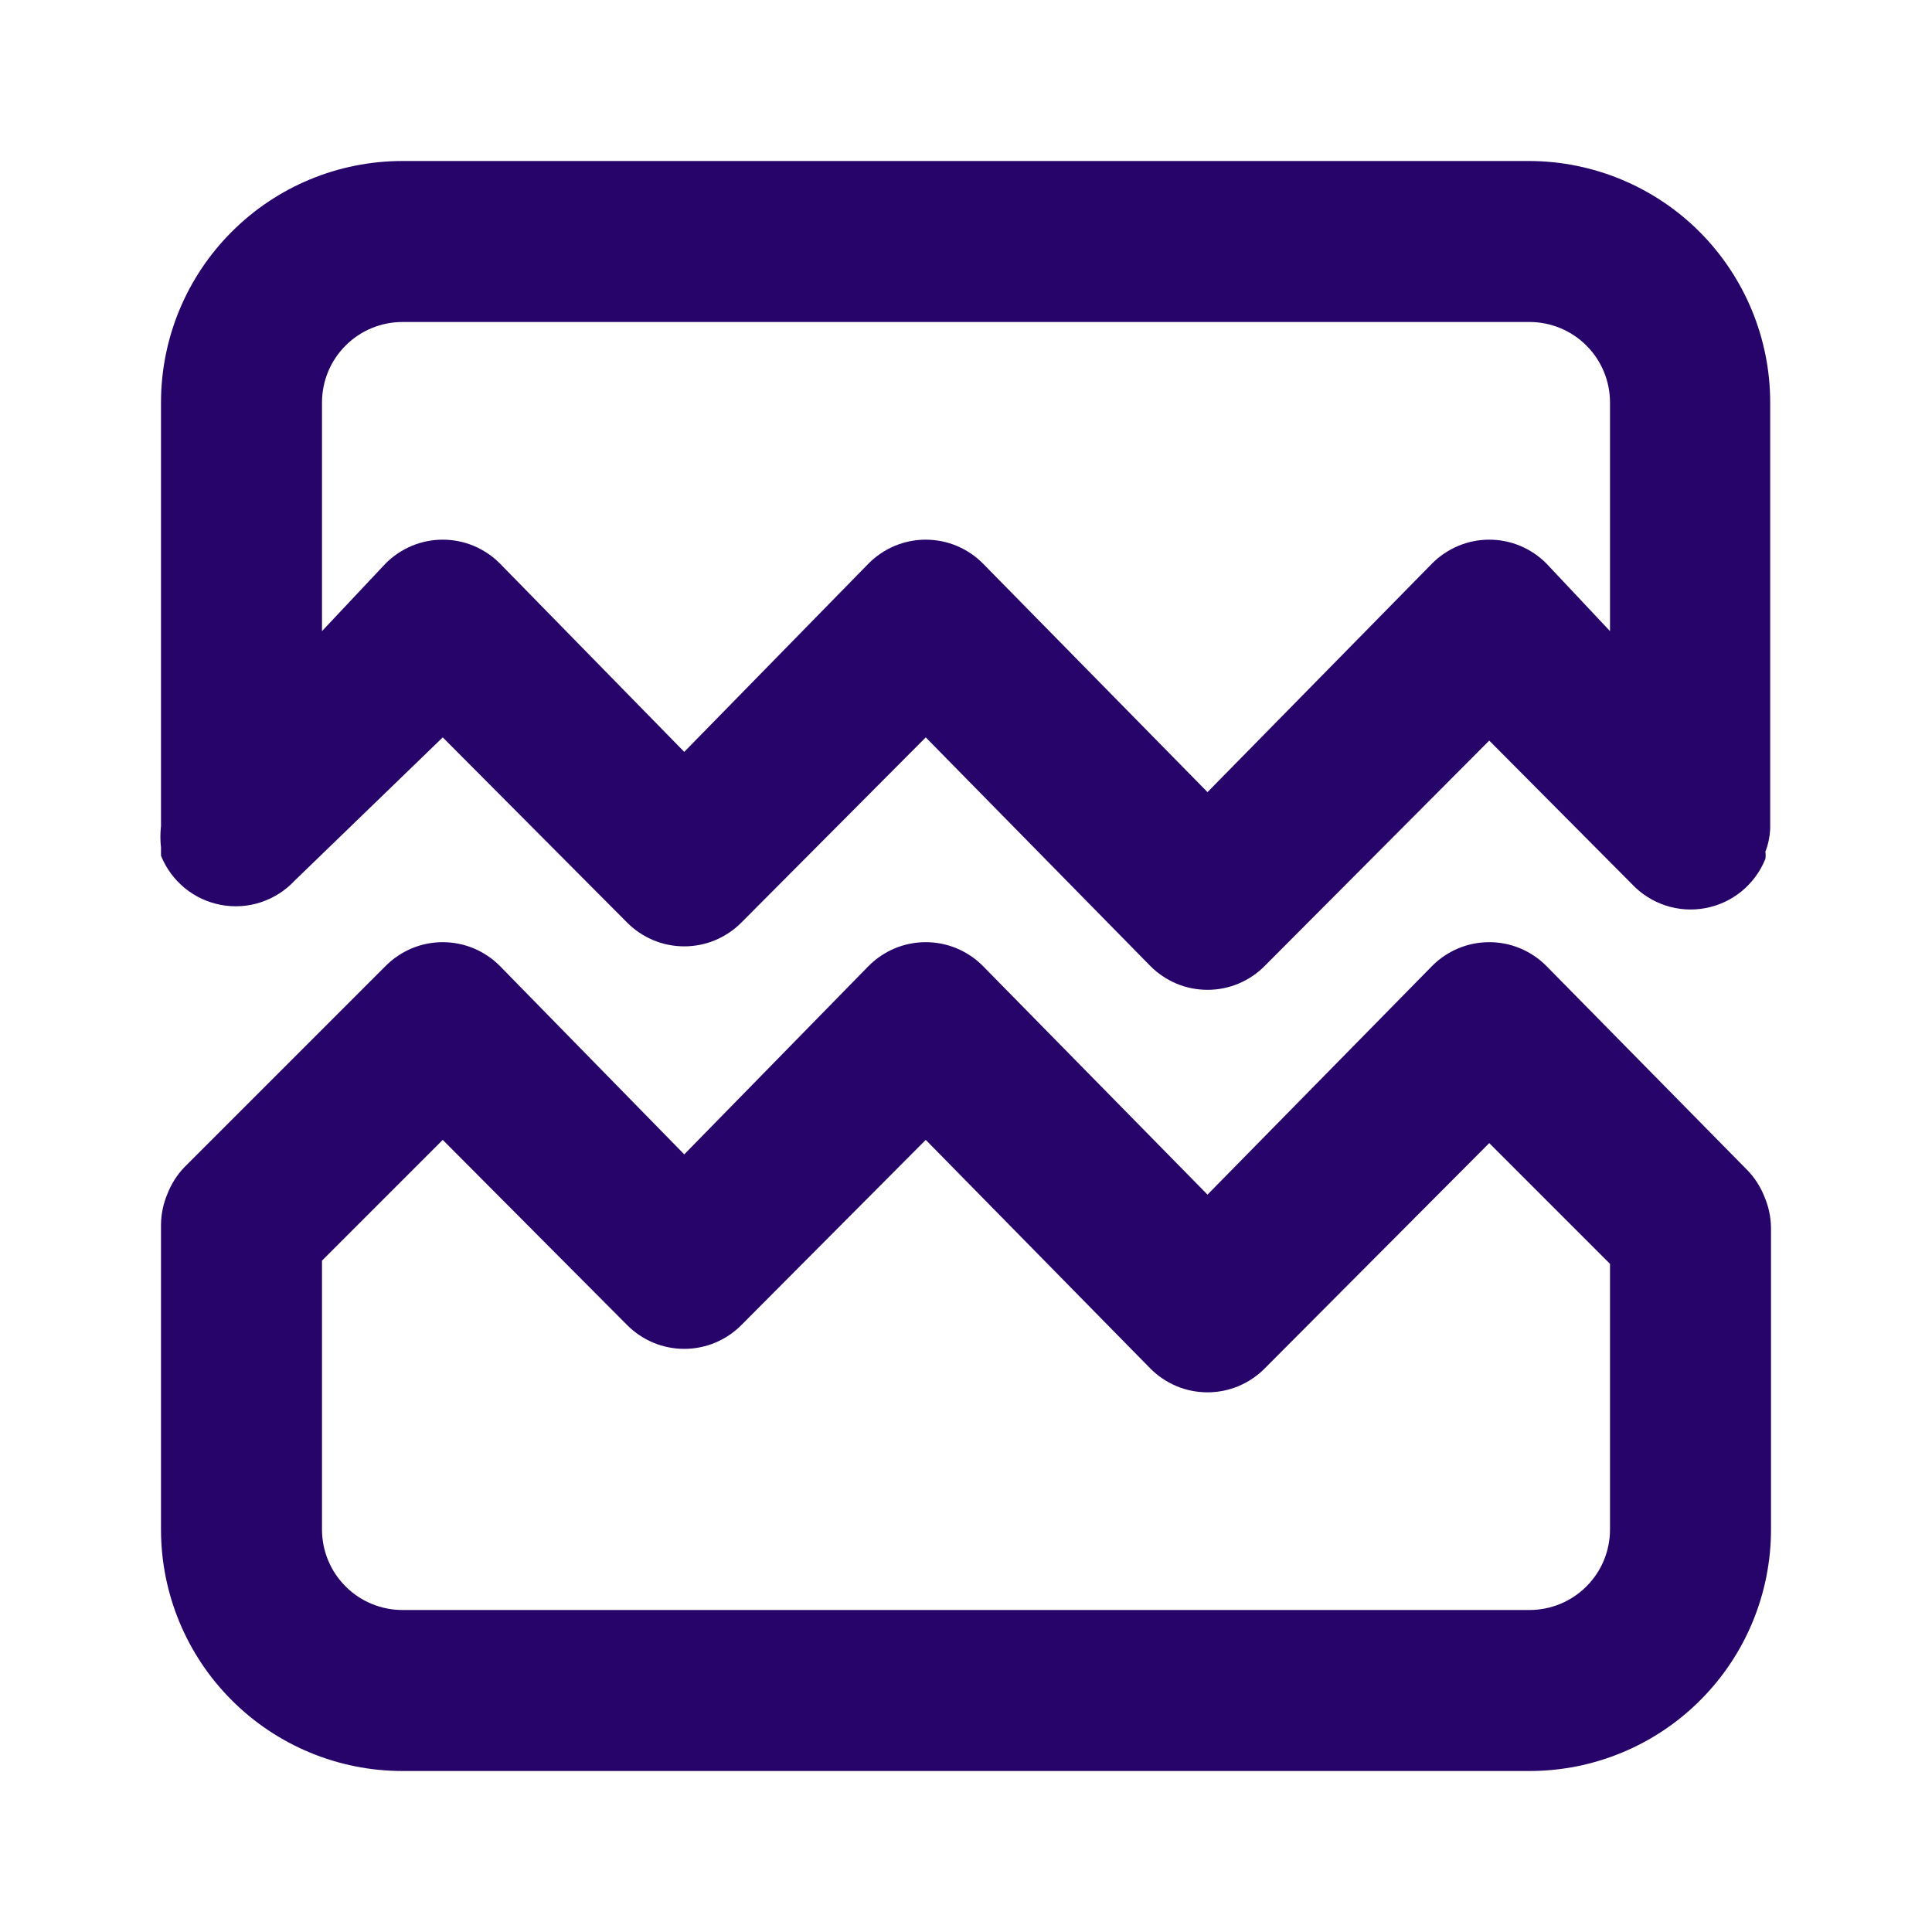 <svg width="24" height="24" viewBox="0 0 24 24" fill="none" xmlns="http://www.w3.org/2000/svg">
<path d="M21.71 14.54L19.21 12C19.117 11.906 19.006 11.832 18.885 11.781C18.763 11.73 18.632 11.704 18.5 11.704C18.368 11.704 18.237 11.73 18.115 11.781C17.994 11.832 17.883 11.906 17.79 12L15 14.84L12.21 12C12.117 11.906 12.006 11.832 11.885 11.781C11.763 11.73 11.632 11.704 11.5 11.704C11.368 11.704 11.237 11.73 11.115 11.781C10.994 11.832 10.883 11.906 10.79 12L8.5 14.34L6.21 12C6.117 11.906 6.006 11.832 5.885 11.781C5.763 11.73 5.632 11.704 5.5 11.704C5.368 11.704 5.237 11.73 5.115 11.781C4.994 11.832 4.883 11.906 4.79 12L2.29 14.5C2.199 14.595 2.128 14.707 2.08 14.83C2.029 14.95 2.002 15.079 2 15.21V19C2 19.796 2.316 20.559 2.879 21.121C3.441 21.684 4.204 22 5 22H19C19.796 22 20.559 21.684 21.121 21.121C21.684 20.559 22 19.796 22 19V15.25C21.998 15.119 21.971 14.99 21.92 14.87C21.872 14.747 21.801 14.635 21.71 14.54ZM20 19C20 19.265 19.895 19.52 19.707 19.707C19.52 19.895 19.265 20 19 20H5C4.735 20 4.48 19.895 4.293 19.707C4.105 19.52 4 19.265 4 19V15.66L5.5 14.16L7.79 16.46C7.883 16.554 7.994 16.628 8.115 16.679C8.237 16.73 8.368 16.756 8.5 16.756C8.632 16.756 8.763 16.73 8.885 16.679C9.006 16.628 9.117 16.554 9.21 16.46L11.5 14.16L14.29 17C14.383 17.094 14.494 17.168 14.615 17.219C14.737 17.27 14.868 17.296 15 17.296C15.132 17.296 15.263 17.27 15.385 17.219C15.506 17.168 15.617 17.094 15.71 17L18.5 14.2L20 15.7V19ZM19 2H5C4.204 2 3.441 2.316 2.879 2.879C2.316 3.441 2 4.204 2 5V10.26C1.99 10.35 1.99 10.44 2 10.53C2 10.53 2 10.6 2 10.63C2.063 10.786 2.164 10.924 2.294 11.031C2.424 11.138 2.579 11.21 2.745 11.241C2.91 11.272 3.081 11.261 3.241 11.208C3.401 11.155 3.545 11.063 3.66 10.94L5.5 9.16L7.79 11.46C7.883 11.554 7.994 11.628 8.115 11.679C8.237 11.73 8.368 11.756 8.5 11.756C8.632 11.756 8.763 11.73 8.885 11.679C9.006 11.628 9.117 11.554 9.21 11.46L11.5 9.16L14.29 12C14.383 12.094 14.494 12.168 14.615 12.219C14.737 12.27 14.868 12.296 15 12.296C15.132 12.296 15.263 12.27 15.385 12.219C15.506 12.168 15.617 12.094 15.71 12L18.5 9.2L20.27 10.98C20.385 11.103 20.529 11.195 20.689 11.248C20.849 11.301 21.02 11.312 21.185 11.281C21.351 11.25 21.506 11.178 21.636 11.071C21.766 10.964 21.867 10.826 21.93 10.67C21.935 10.64 21.935 10.61 21.93 10.58C21.965 10.491 21.985 10.396 21.99 10.3V5C21.99 4.206 21.675 3.445 21.115 2.882C20.554 2.32 19.794 2.003 19 2ZM20 7.84L19.21 7C19.117 6.906 19.006 6.832 18.885 6.781C18.763 6.73 18.632 6.704 18.5 6.704C18.368 6.704 18.237 6.73 18.115 6.781C17.994 6.832 17.883 6.906 17.79 7L15 9.84L12.21 7C12.117 6.906 12.006 6.832 11.885 6.781C11.763 6.73 11.632 6.704 11.5 6.704C11.368 6.704 11.237 6.73 11.115 6.781C10.994 6.832 10.883 6.906 10.79 7L8.5 9.34L6.21 7C6.117 6.906 6.006 6.832 5.885 6.781C5.763 6.73 5.632 6.704 5.5 6.704C5.368 6.704 5.237 6.73 5.115 6.781C4.994 6.832 4.883 6.906 4.79 7L4 7.84V5C4 4.735 4.105 4.48 4.293 4.293C4.48 4.105 4.735 4 5 4H19C19.265 4 19.52 4.105 19.707 4.293C19.895 4.48 20 4.735 20 5V7.84Z" fill="#27046A"/>
</svg>

